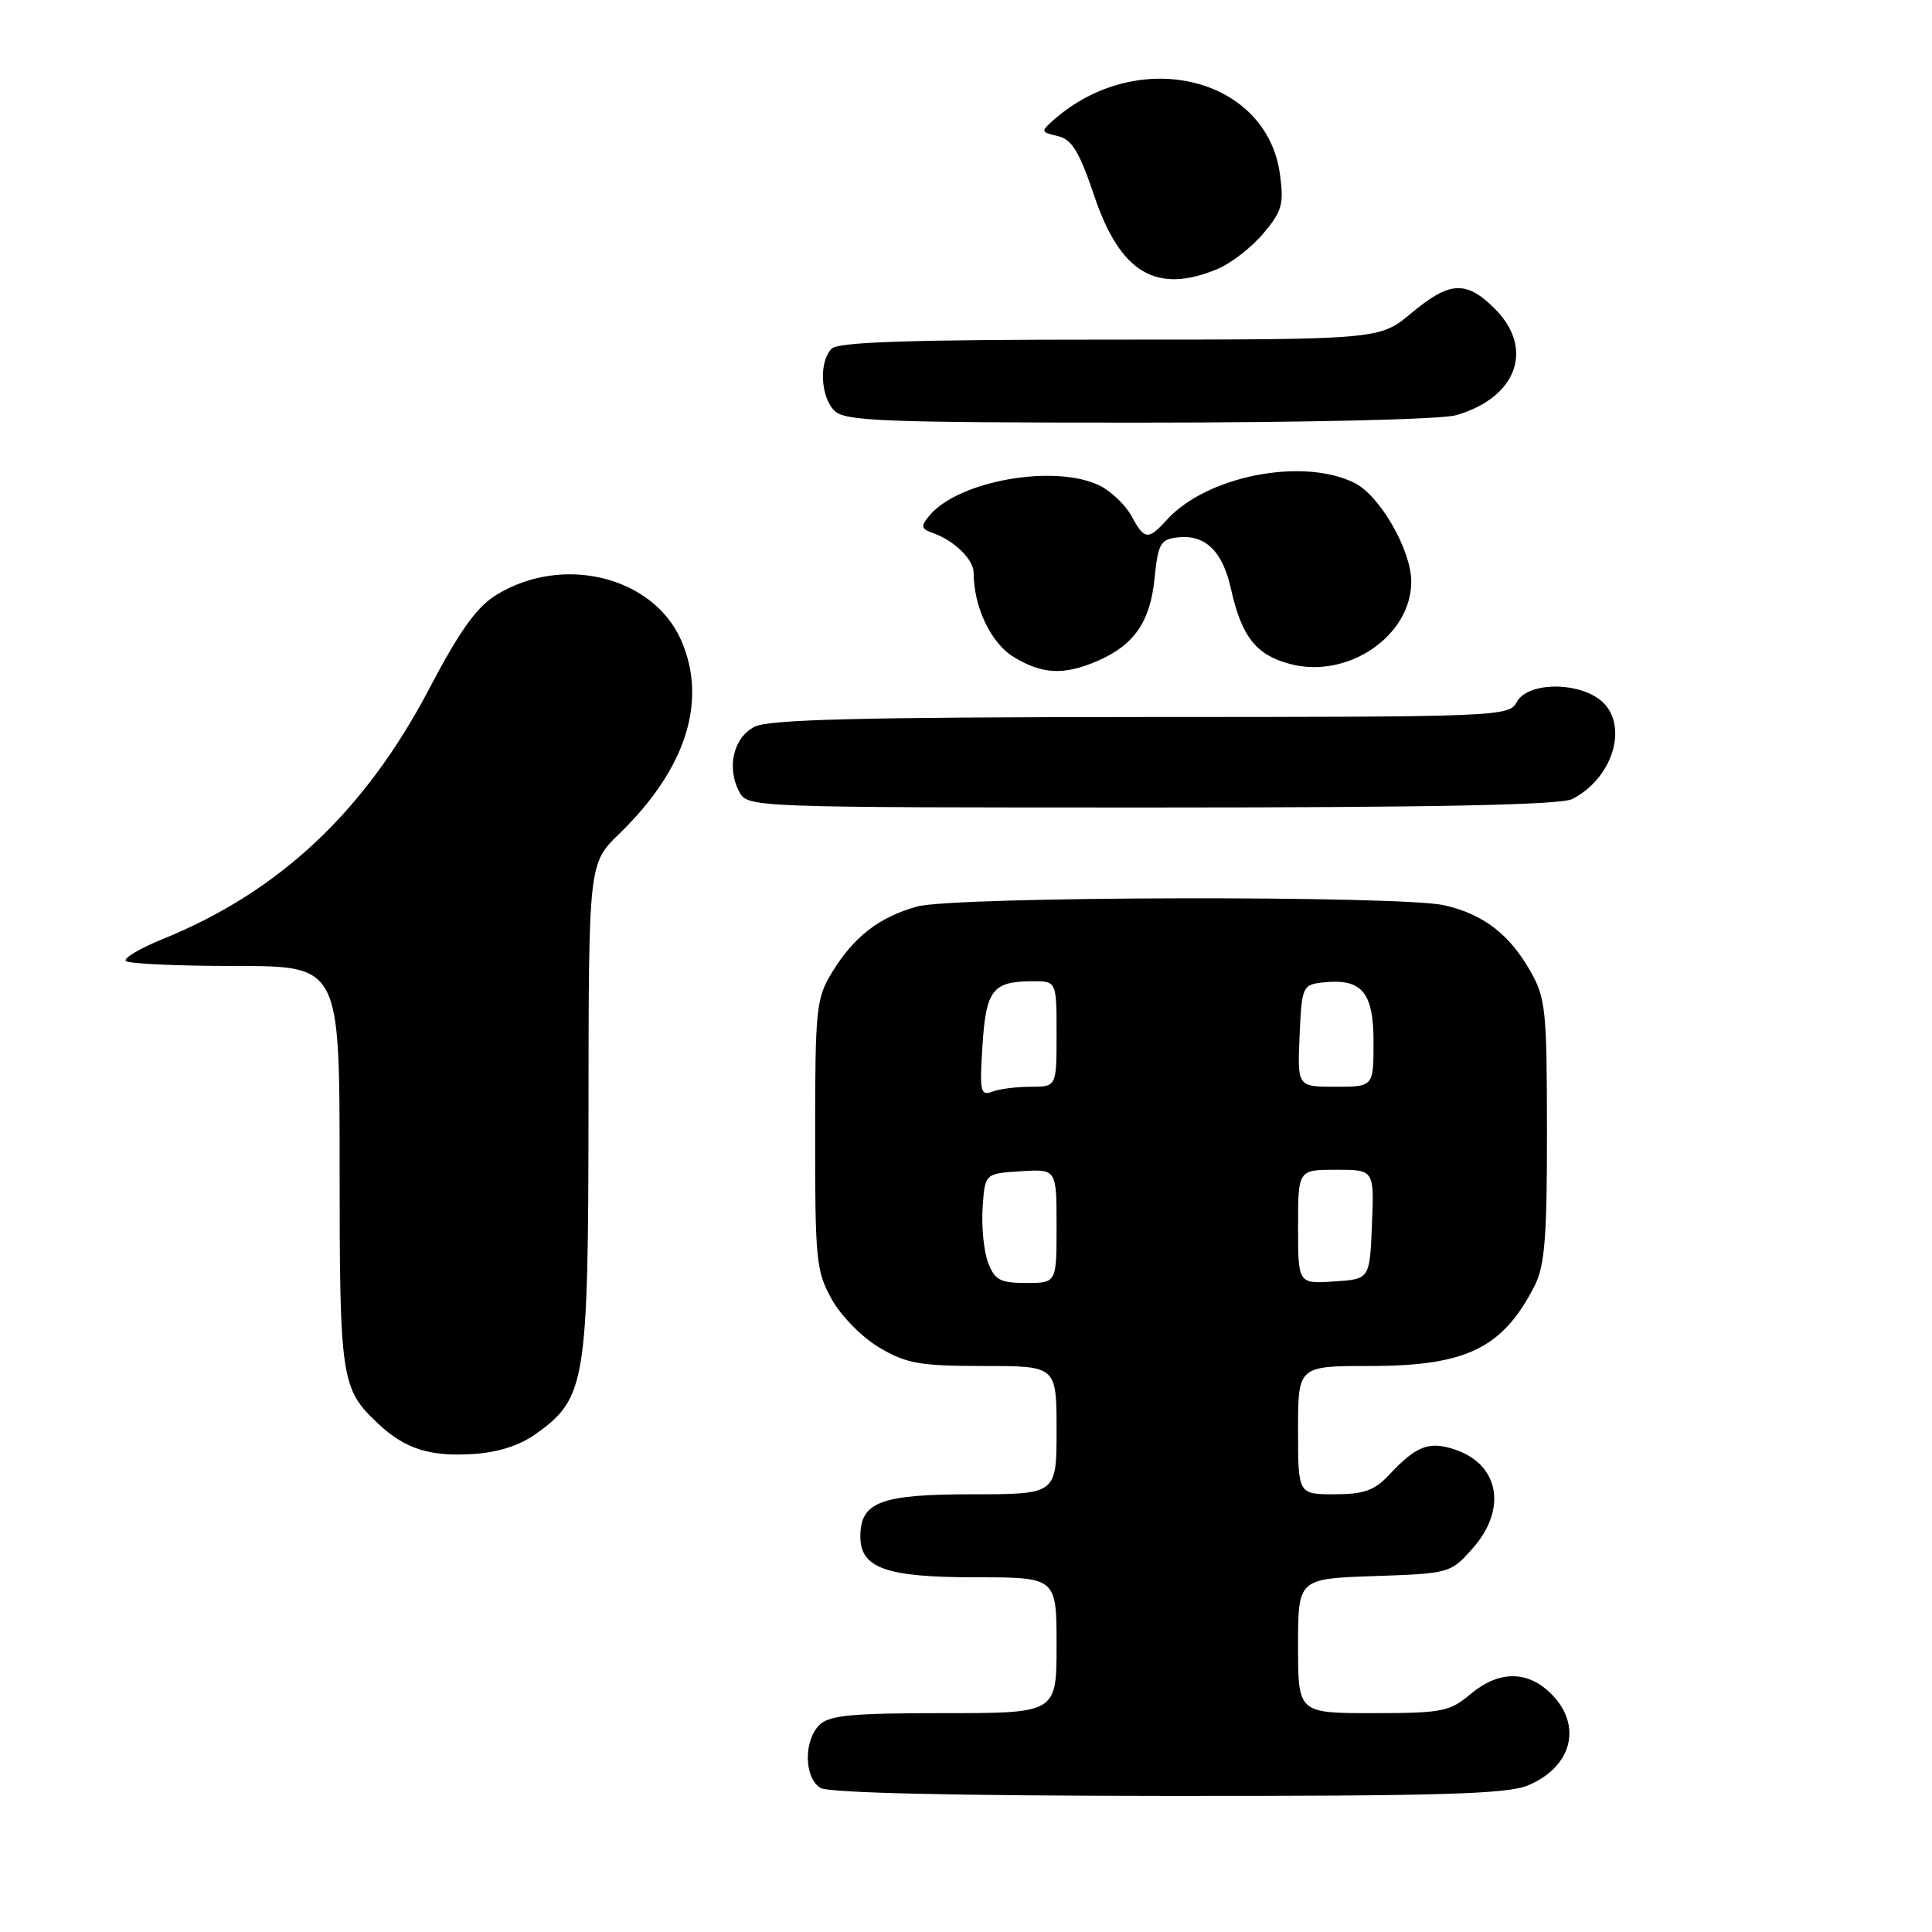<?xml version="1.0" encoding="UTF-8" standalone="no"?>
<!DOCTYPE svg PUBLIC "-//W3C//DTD SVG 1.1//EN" "http://www.w3.org/Graphics/SVG/1.1/DTD/svg11.dtd" >
<svg xmlns="http://www.w3.org/2000/svg" xmlns:xlink="http://www.w3.org/1999/xlink" version="1.1" viewBox="0 0 256 256">
 <g >
 <path fill="currentColor"
d=" M 202.45 236.58 C 208.32 234.13 209.72 228.63 205.55 224.45 C 202.40 221.31 198.59 221.33 194.82 224.50 C 192.09 226.80 191.05 227.00 181.92 227.00 C 172.00 227.00 172.00 227.00 172.00 218.09 C 172.00 209.19 172.00 209.19 182.08 208.84 C 192.03 208.50 192.21 208.46 195.08 205.23 C 199.70 200.07 198.72 194.14 192.92 192.12 C 189.40 190.90 187.71 191.53 184.08 195.41 C 182.12 197.50 180.73 198.00 176.83 198.00 C 172.00 198.00 172.00 198.00 172.00 189.50 C 172.00 181.00 172.00 181.00 181.54 181.00 C 194.32 181.00 199.16 178.63 203.38 170.30 C 204.69 167.71 205.00 163.79 204.98 149.80 C 204.97 133.75 204.81 132.22 202.73 128.59 C 199.97 123.77 196.53 121.14 191.42 119.96 C 185.68 118.63 126.40 118.76 121.52 120.12 C 116.51 121.51 113.13 124.12 110.26 128.83 C 108.15 132.27 108.01 133.61 108.01 150.36 C 108.00 167.02 108.15 168.50 110.24 172.21 C 111.49 174.44 114.29 177.26 116.58 178.60 C 120.14 180.69 121.94 181.00 130.34 181.00 C 140.00 181.00 140.00 181.00 140.00 189.50 C 140.00 198.00 140.00 198.00 128.83 198.00 C 116.68 198.00 114.00 199.01 114.00 203.60 C 114.00 207.79 117.40 209.00 129.22 209.00 C 140.00 209.00 140.00 209.00 140.00 218.00 C 140.00 227.00 140.00 227.00 125.07 227.00 C 112.83 227.00 109.86 227.28 108.57 228.57 C 106.45 230.69 106.55 235.64 108.75 236.92 C 109.86 237.57 126.57 237.95 154.78 237.97 C 190.76 237.99 199.70 237.73 202.45 236.58 Z  M 70.96 190.03 C 77.63 185.28 77.95 183.32 77.98 146.95 C 78.00 114.41 78.00 114.41 82.08 110.45 C 90.91 101.90 93.79 92.84 90.24 84.80 C 86.50 76.35 74.51 73.43 65.75 78.84 C 63.14 80.46 60.90 83.59 56.88 91.25 C 48.34 107.52 37.03 118.15 21.56 124.43 C 18.51 125.67 16.32 126.98 16.68 127.34 C 17.04 127.70 23.56 128.00 31.17 128.00 C 45.00 128.00 45.00 128.00 45.00 154.55 C 45.00 182.88 45.18 184.04 50.16 188.69 C 53.66 191.97 56.94 193.02 62.59 192.67 C 65.94 192.47 68.81 191.56 70.96 190.03 Z  M 208.32 105.88 C 214.02 102.97 215.96 95.49 211.78 92.56 C 208.50 90.26 202.33 90.51 201.00 93.00 C 199.95 94.96 198.90 95.00 151.21 95.01 C 114.08 95.03 101.91 95.33 100.00 96.29 C 97.18 97.71 96.24 101.72 97.97 104.95 C 99.06 106.98 99.66 107.00 152.60 107.00 C 190.06 107.00 206.79 106.66 208.32 105.88 Z  M 145.28 87.64 C 150.23 85.54 152.40 82.46 152.98 76.67 C 153.44 72.07 153.77 71.47 156.00 71.21 C 159.68 70.78 161.99 72.99 163.11 78.03 C 164.52 84.35 166.42 86.77 170.89 87.97 C 178.53 90.03 187.00 84.30 187.00 77.06 C 187.00 72.90 182.85 65.68 179.50 64.00 C 172.63 60.56 159.86 63.07 154.60 68.89 C 152.15 71.60 151.63 71.55 149.95 68.41 C 149.19 66.99 147.34 65.19 145.84 64.41 C 140.02 61.41 127.01 63.65 123.14 68.33 C 121.96 69.75 122.03 70.07 123.64 70.64 C 126.48 71.65 129.00 74.13 129.01 75.90 C 129.02 80.43 131.30 85.21 134.31 87.05 C 138.08 89.34 140.89 89.50 145.28 87.64 Z  M 192.92 55.02 C 200.99 52.71 203.37 46.21 198.08 40.92 C 194.28 37.12 192.10 37.24 187.00 41.50 C 182.81 45.00 182.81 45.00 147.11 45.00 C 120.67 45.00 111.09 45.31 110.20 46.20 C 108.50 47.90 108.71 52.57 110.57 54.43 C 111.95 55.80 116.99 56.00 150.83 56.00 C 173.00 56.00 190.97 55.58 192.92 55.02 Z  M 161.33 35.64 C 163.12 34.89 165.86 32.77 167.40 30.93 C 169.88 27.99 170.14 27.04 169.60 23.08 C 167.83 10.16 150.82 6.06 139.65 15.86 C 137.88 17.42 137.89 17.50 140.15 18.03 C 142.03 18.46 143.00 20.05 145.00 25.97 C 148.45 36.19 153.23 39.02 161.33 35.64 Z  M 130.93 167.31 C 130.37 165.83 130.04 162.57 130.20 160.06 C 130.50 155.50 130.50 155.50 135.25 155.20 C 140.00 154.89 140.00 154.89 140.00 162.45 C 140.00 170.00 140.00 170.00 135.98 170.00 C 132.53 170.00 131.80 169.61 130.93 167.31 Z  M 172.00 162.55 C 172.00 155.00 172.00 155.00 177.04 155.00 C 182.09 155.00 182.09 155.00 181.79 162.25 C 181.50 169.50 181.50 169.50 176.75 169.80 C 172.00 170.11 172.00 170.11 172.00 162.55 Z  M 130.18 138.59 C 130.65 131.18 131.52 130.04 136.75 130.02 C 140.00 130.00 140.00 130.00 140.00 137.00 C 140.00 144.00 140.00 144.00 136.58 144.00 C 134.70 144.00 132.39 144.29 131.46 144.66 C 129.92 145.24 129.79 144.61 130.18 138.59 Z  M 172.20 137.25 C 172.49 130.75 172.60 130.49 175.20 130.19 C 180.42 129.59 182.00 131.41 182.00 138.04 C 182.00 144.00 182.00 144.00 176.95 144.00 C 171.91 144.00 171.91 144.00 172.20 137.25 Z "/>
</g>
</svg>